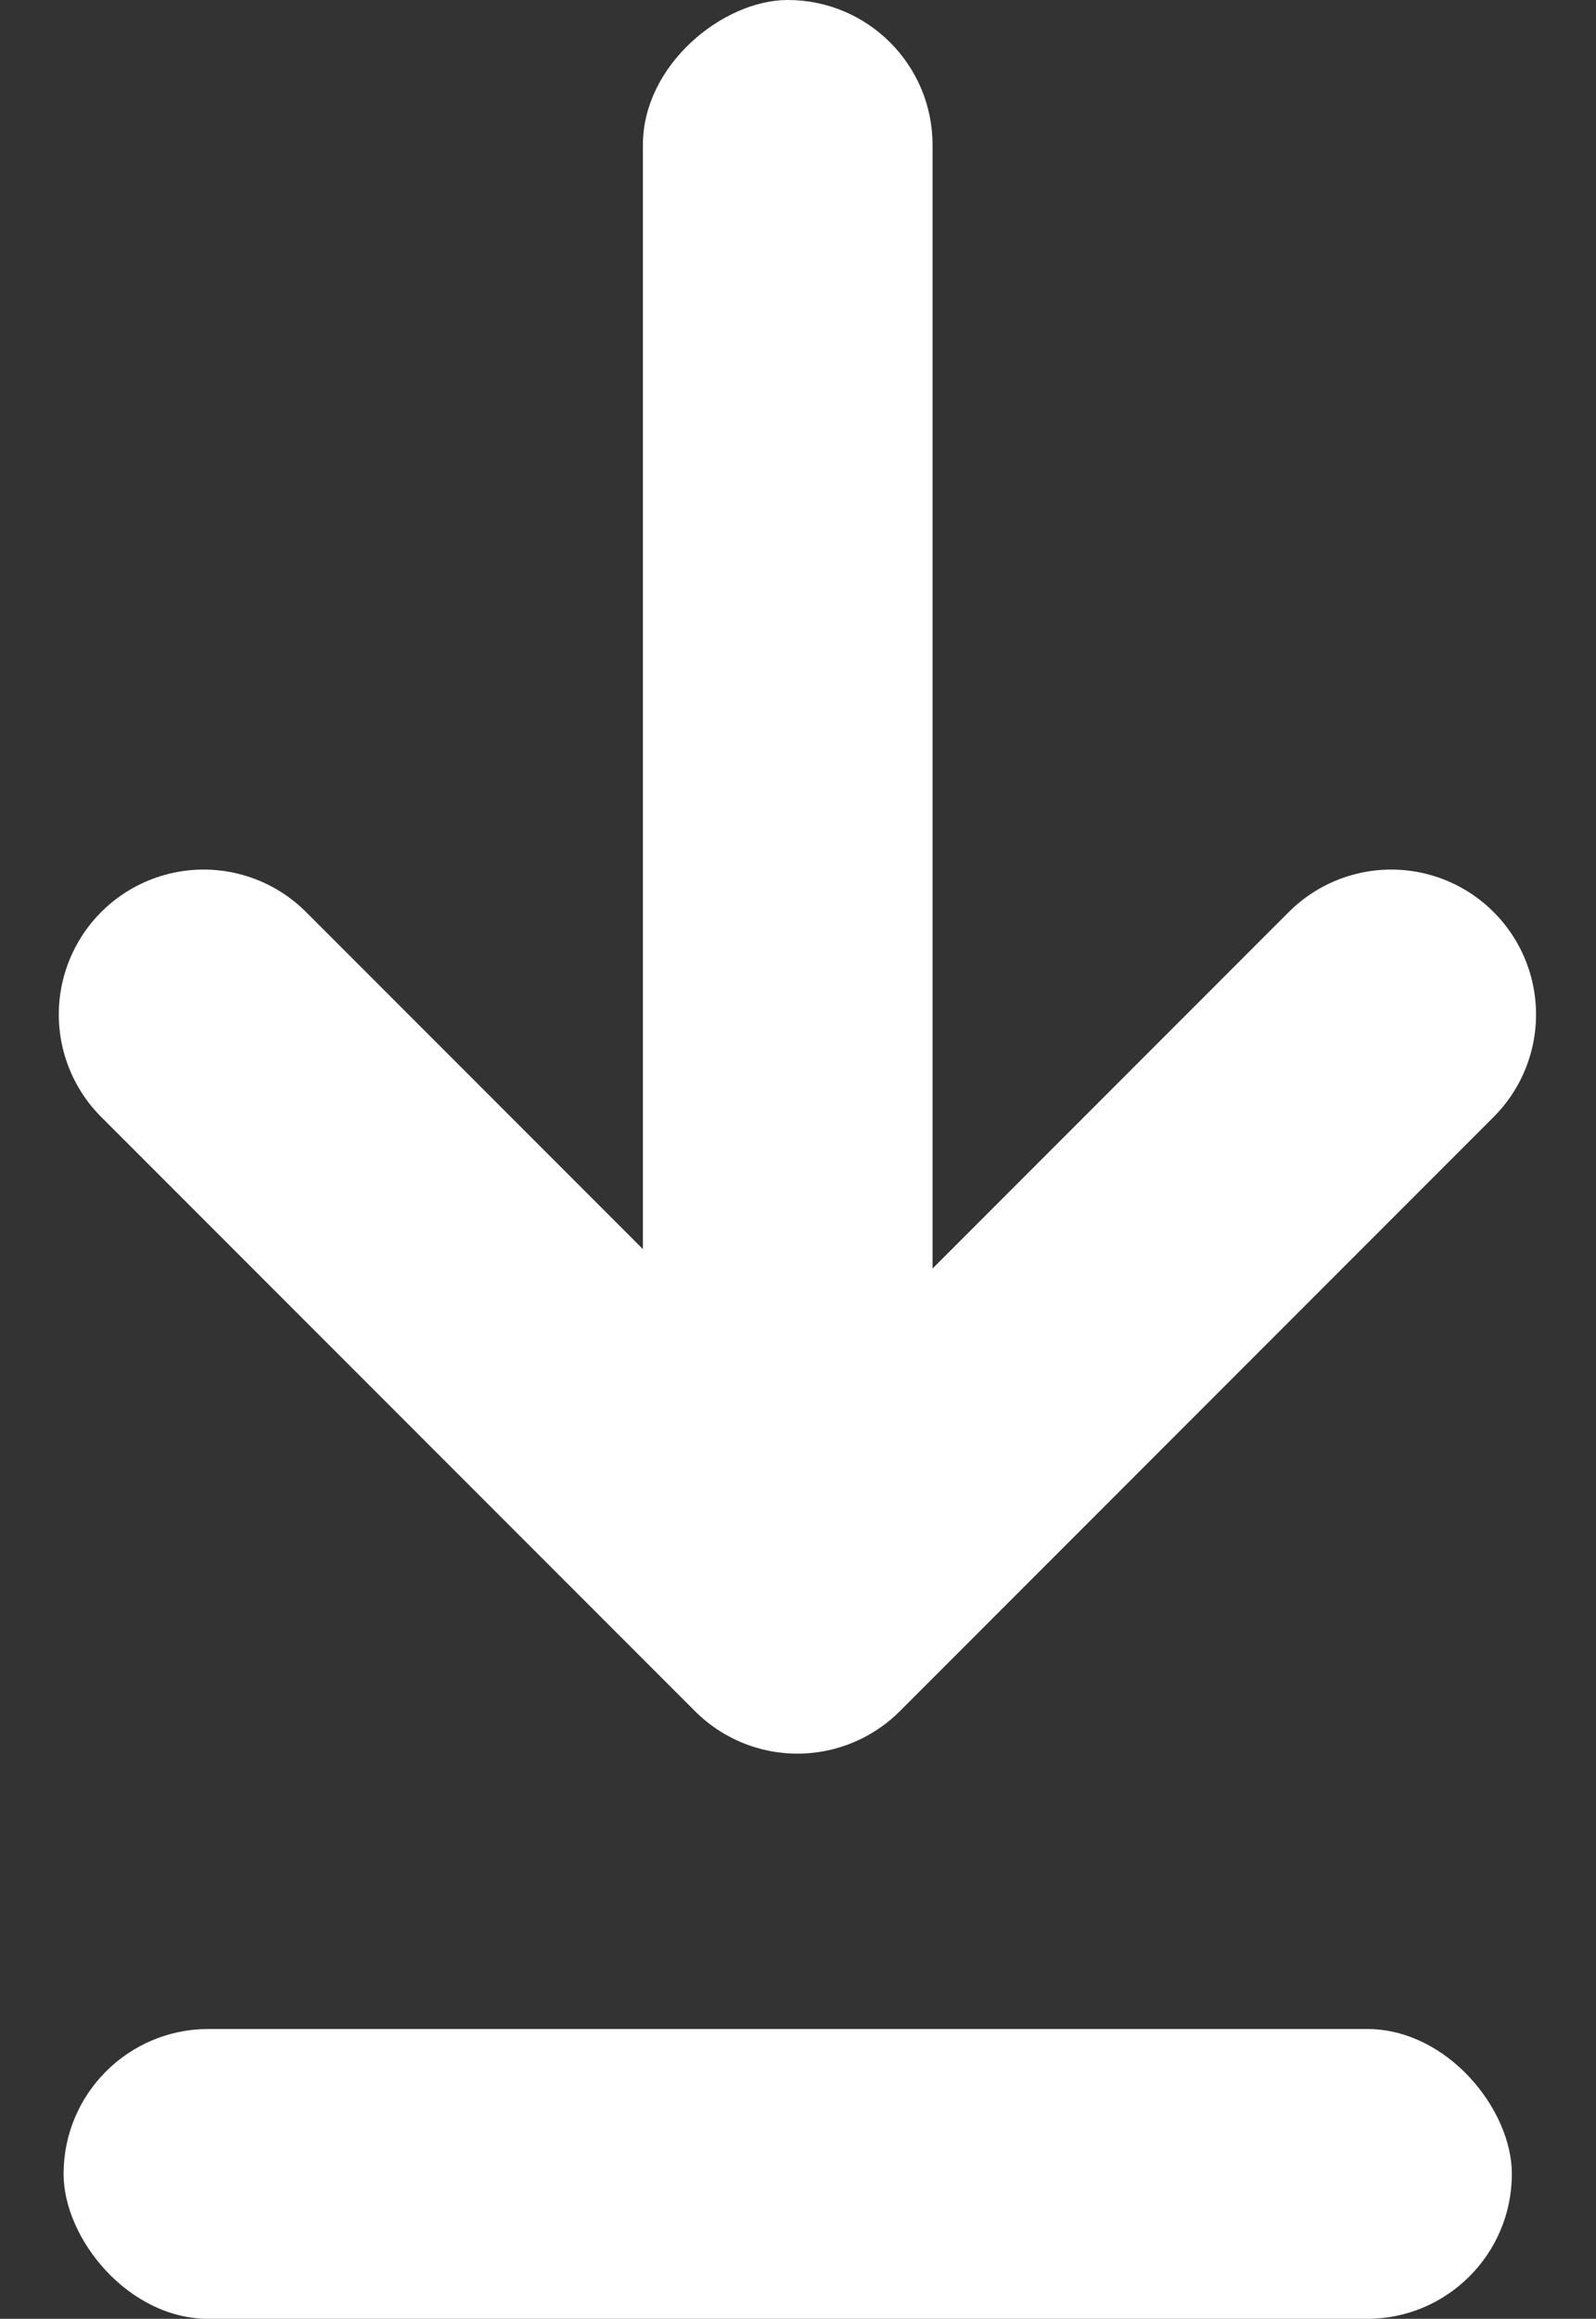 <svg xmlns="http://www.w3.org/2000/svg" width="11.02" height="16" viewBox="0 0 11.02 16"><rect x="0" y="0" width="11.02" height="16" fill="#333333" stroke="none"/><defs><style>.a{fill:#fff;}.b{fill:none;stroke:#fff;stroke-linecap:round;stroke-linejoin:round;stroke-width:2px;}</style></defs><g transform="translate(-171.561 -268)"><rect class="a" width="10" height="2" rx="1" transform="translate(172 282)"/><g transform="translate(451 125) rotate(90)"><rect class="a" width="12" height="2" rx="1" transform="translate(143 273)"/><path class="b" d="M2275.5,1278.833l4.1,4.1-4.1,4.1" transform="translate(-2125.5 -1009)"/></g></g></svg>